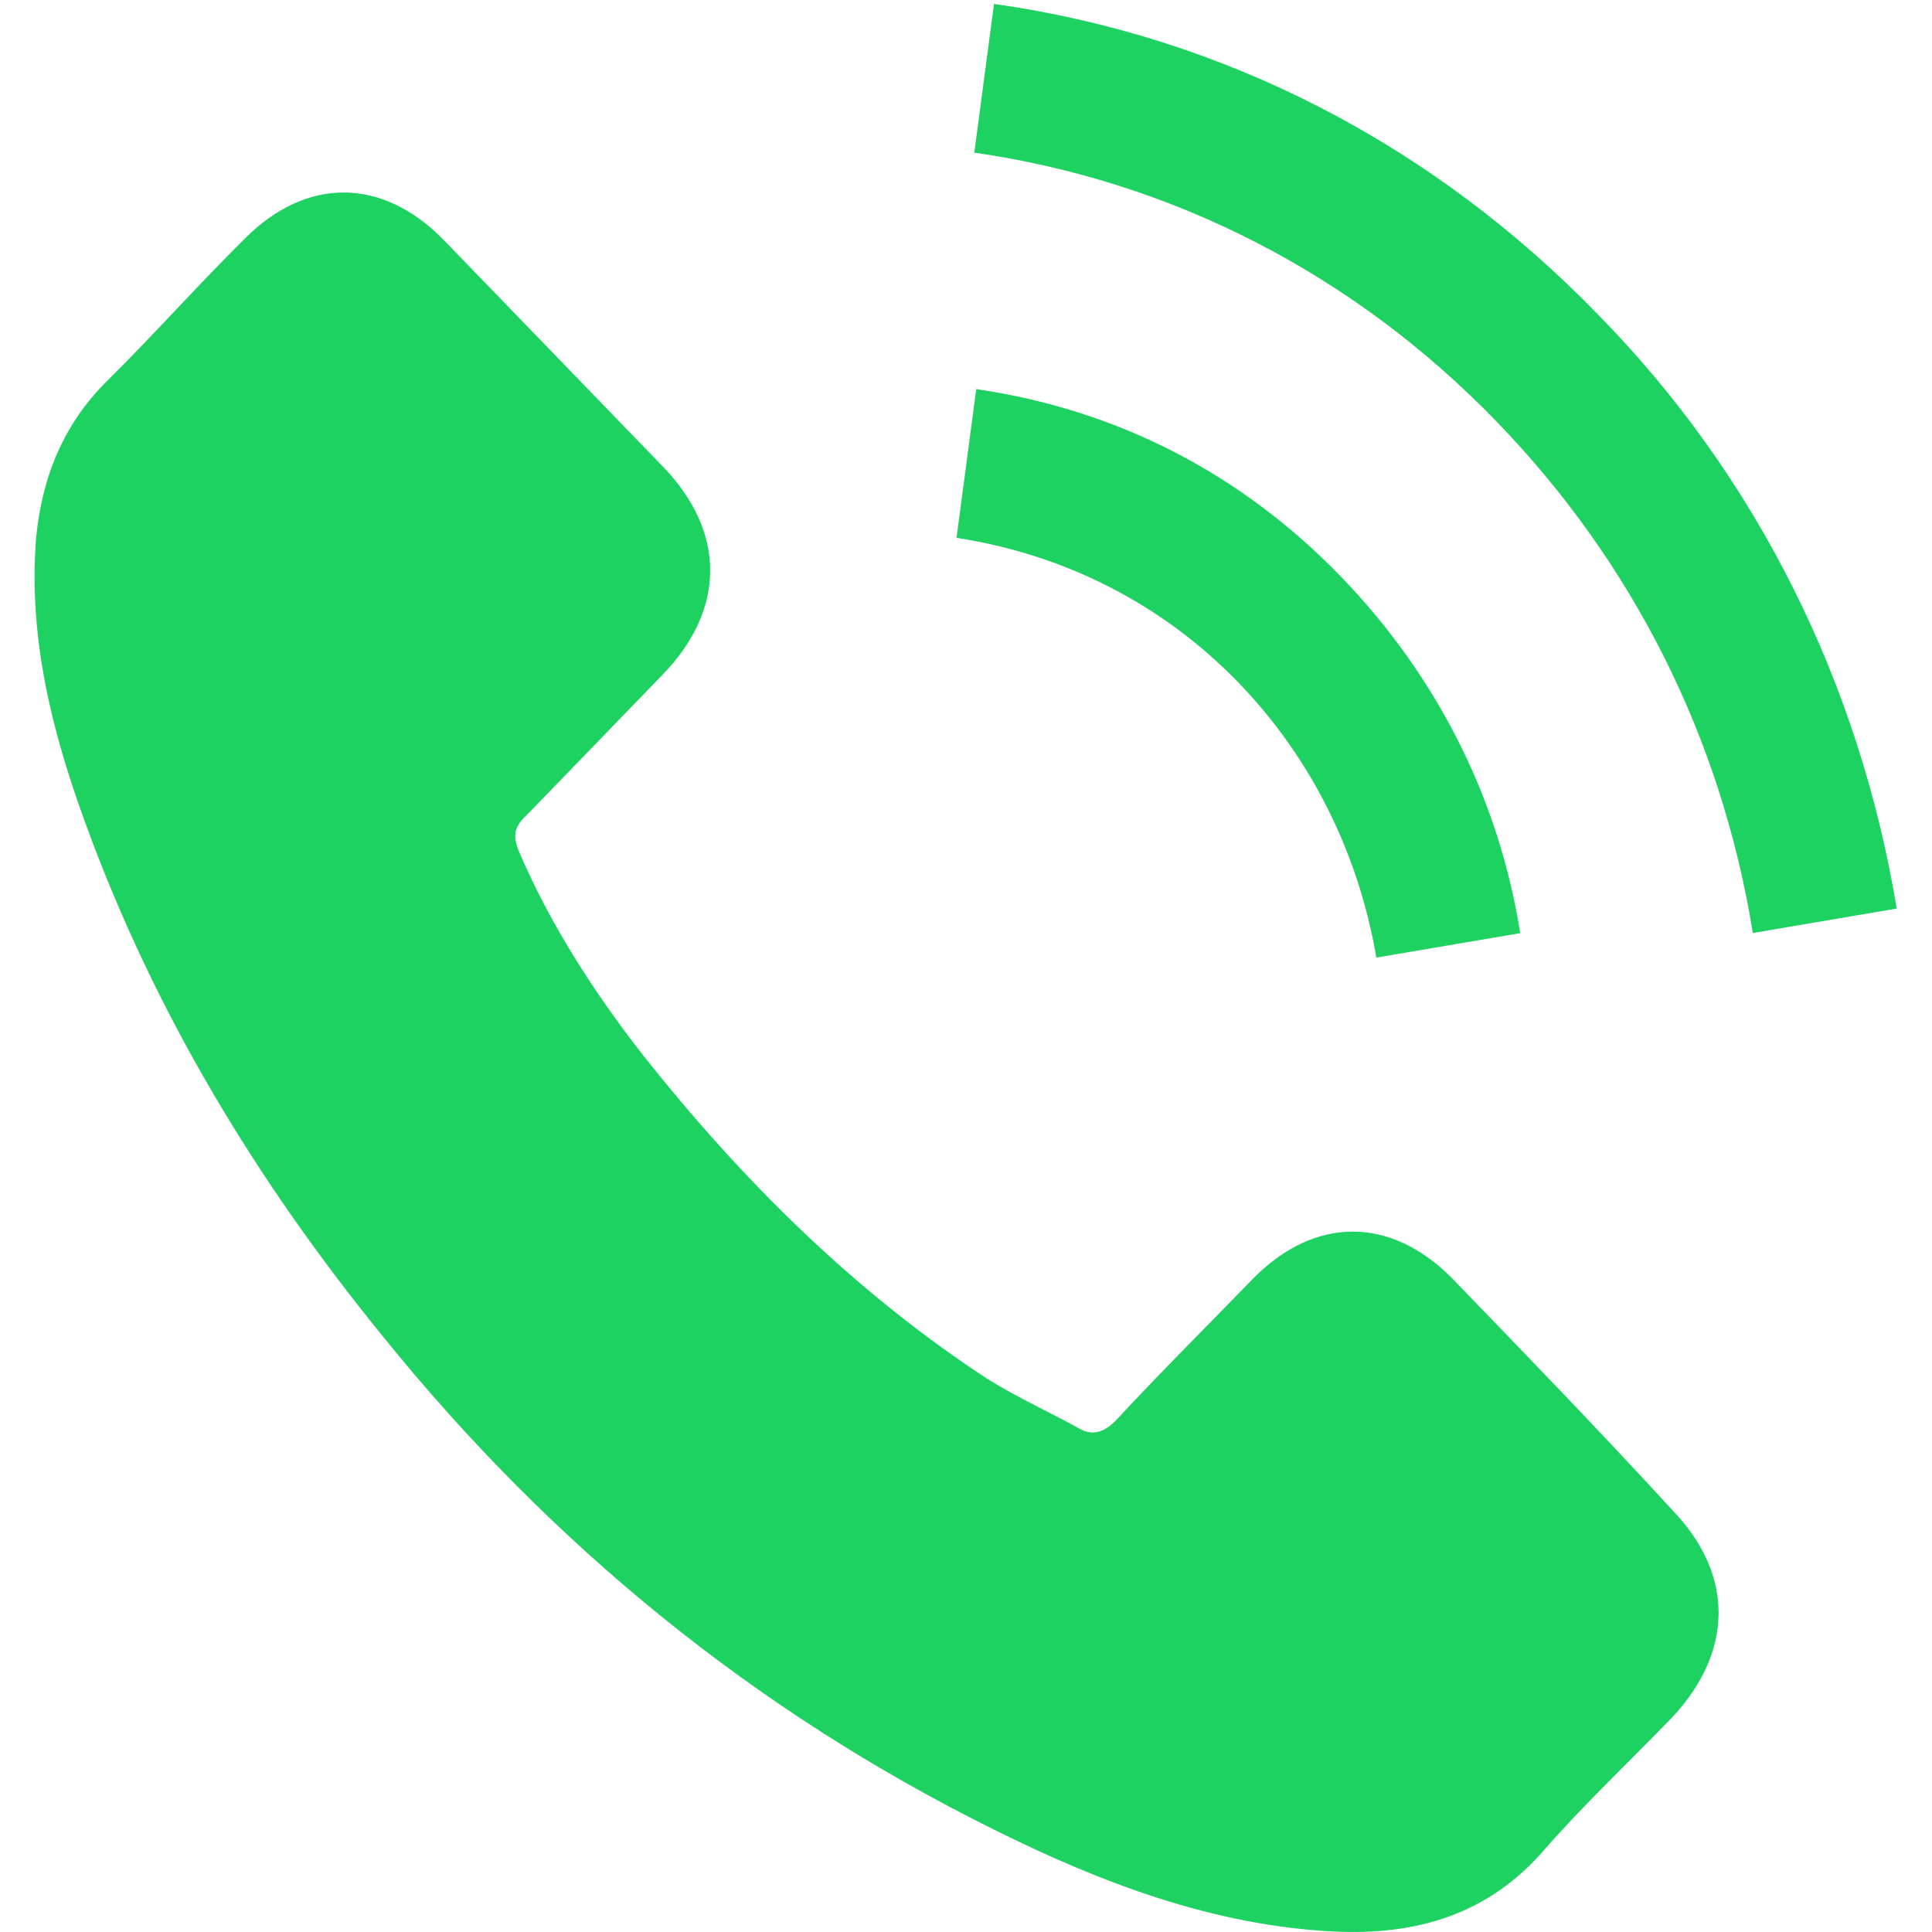 <svg width="128" height="128" viewBox="0 0 128 128" fill="none" xmlns="http://www.w3.org/2000/svg">
<path d="M96.151 84.635C92.103 80.586 87.141 80.586 83.093 84.635C80.09 87.74 76.956 90.845 73.952 94.085C73.169 94.894 72.385 95.164 71.471 94.624C69.512 93.545 67.423 92.6 65.464 91.385C56.585 85.58 49.141 78.156 42.612 69.922C39.348 65.737 36.475 61.283 34.386 56.423C33.994 55.478 33.994 54.803 34.908 53.993C37.911 50.889 40.915 47.784 43.918 44.679C48.097 40.36 48.097 35.23 43.918 30.911C41.568 28.481 39.087 25.916 36.736 23.486C34.255 20.922 31.774 18.357 29.293 15.792C25.245 11.742 20.283 11.742 16.235 15.792C13.101 18.897 10.228 22.137 7.094 25.241C4.221 28.076 2.785 31.586 2.393 35.635C1.871 42.249 3.438 48.459 5.657 54.533C10.228 67.087 17.018 78.291 25.375 88.55C36.606 102.454 50.056 113.388 65.856 121.217C72.907 124.727 80.351 127.561 88.316 127.966C93.801 128.236 98.632 126.886 102.419 122.432C105.031 119.462 108.034 116.627 110.776 113.793C114.824 109.473 114.955 104.344 110.776 100.024C105.945 94.76 100.983 89.63 96.151 84.635Z" fill="#1ED261"/>
<path d="M91.187 63.443L100.72 61.823C99.283 52.779 95.105 44.679 88.837 38.2C82.177 31.316 73.95 27.131 64.679 25.781L63.373 35.635C70.424 36.715 76.954 39.955 82.046 45.219C86.878 50.214 90.012 56.558 91.187 63.443Z" fill="#1ED261"/>
<path d="M105.944 20.913C94.975 9.574 81.134 2.42 65.856 0.26L64.55 10.114C77.739 12.004 89.752 18.213 99.154 27.932C108.164 37.246 114.041 48.855 116.13 61.814L125.662 60.194C123.181 45.21 116.391 31.577 105.944 20.913Z" fill="#1ED261"/>
</svg>
